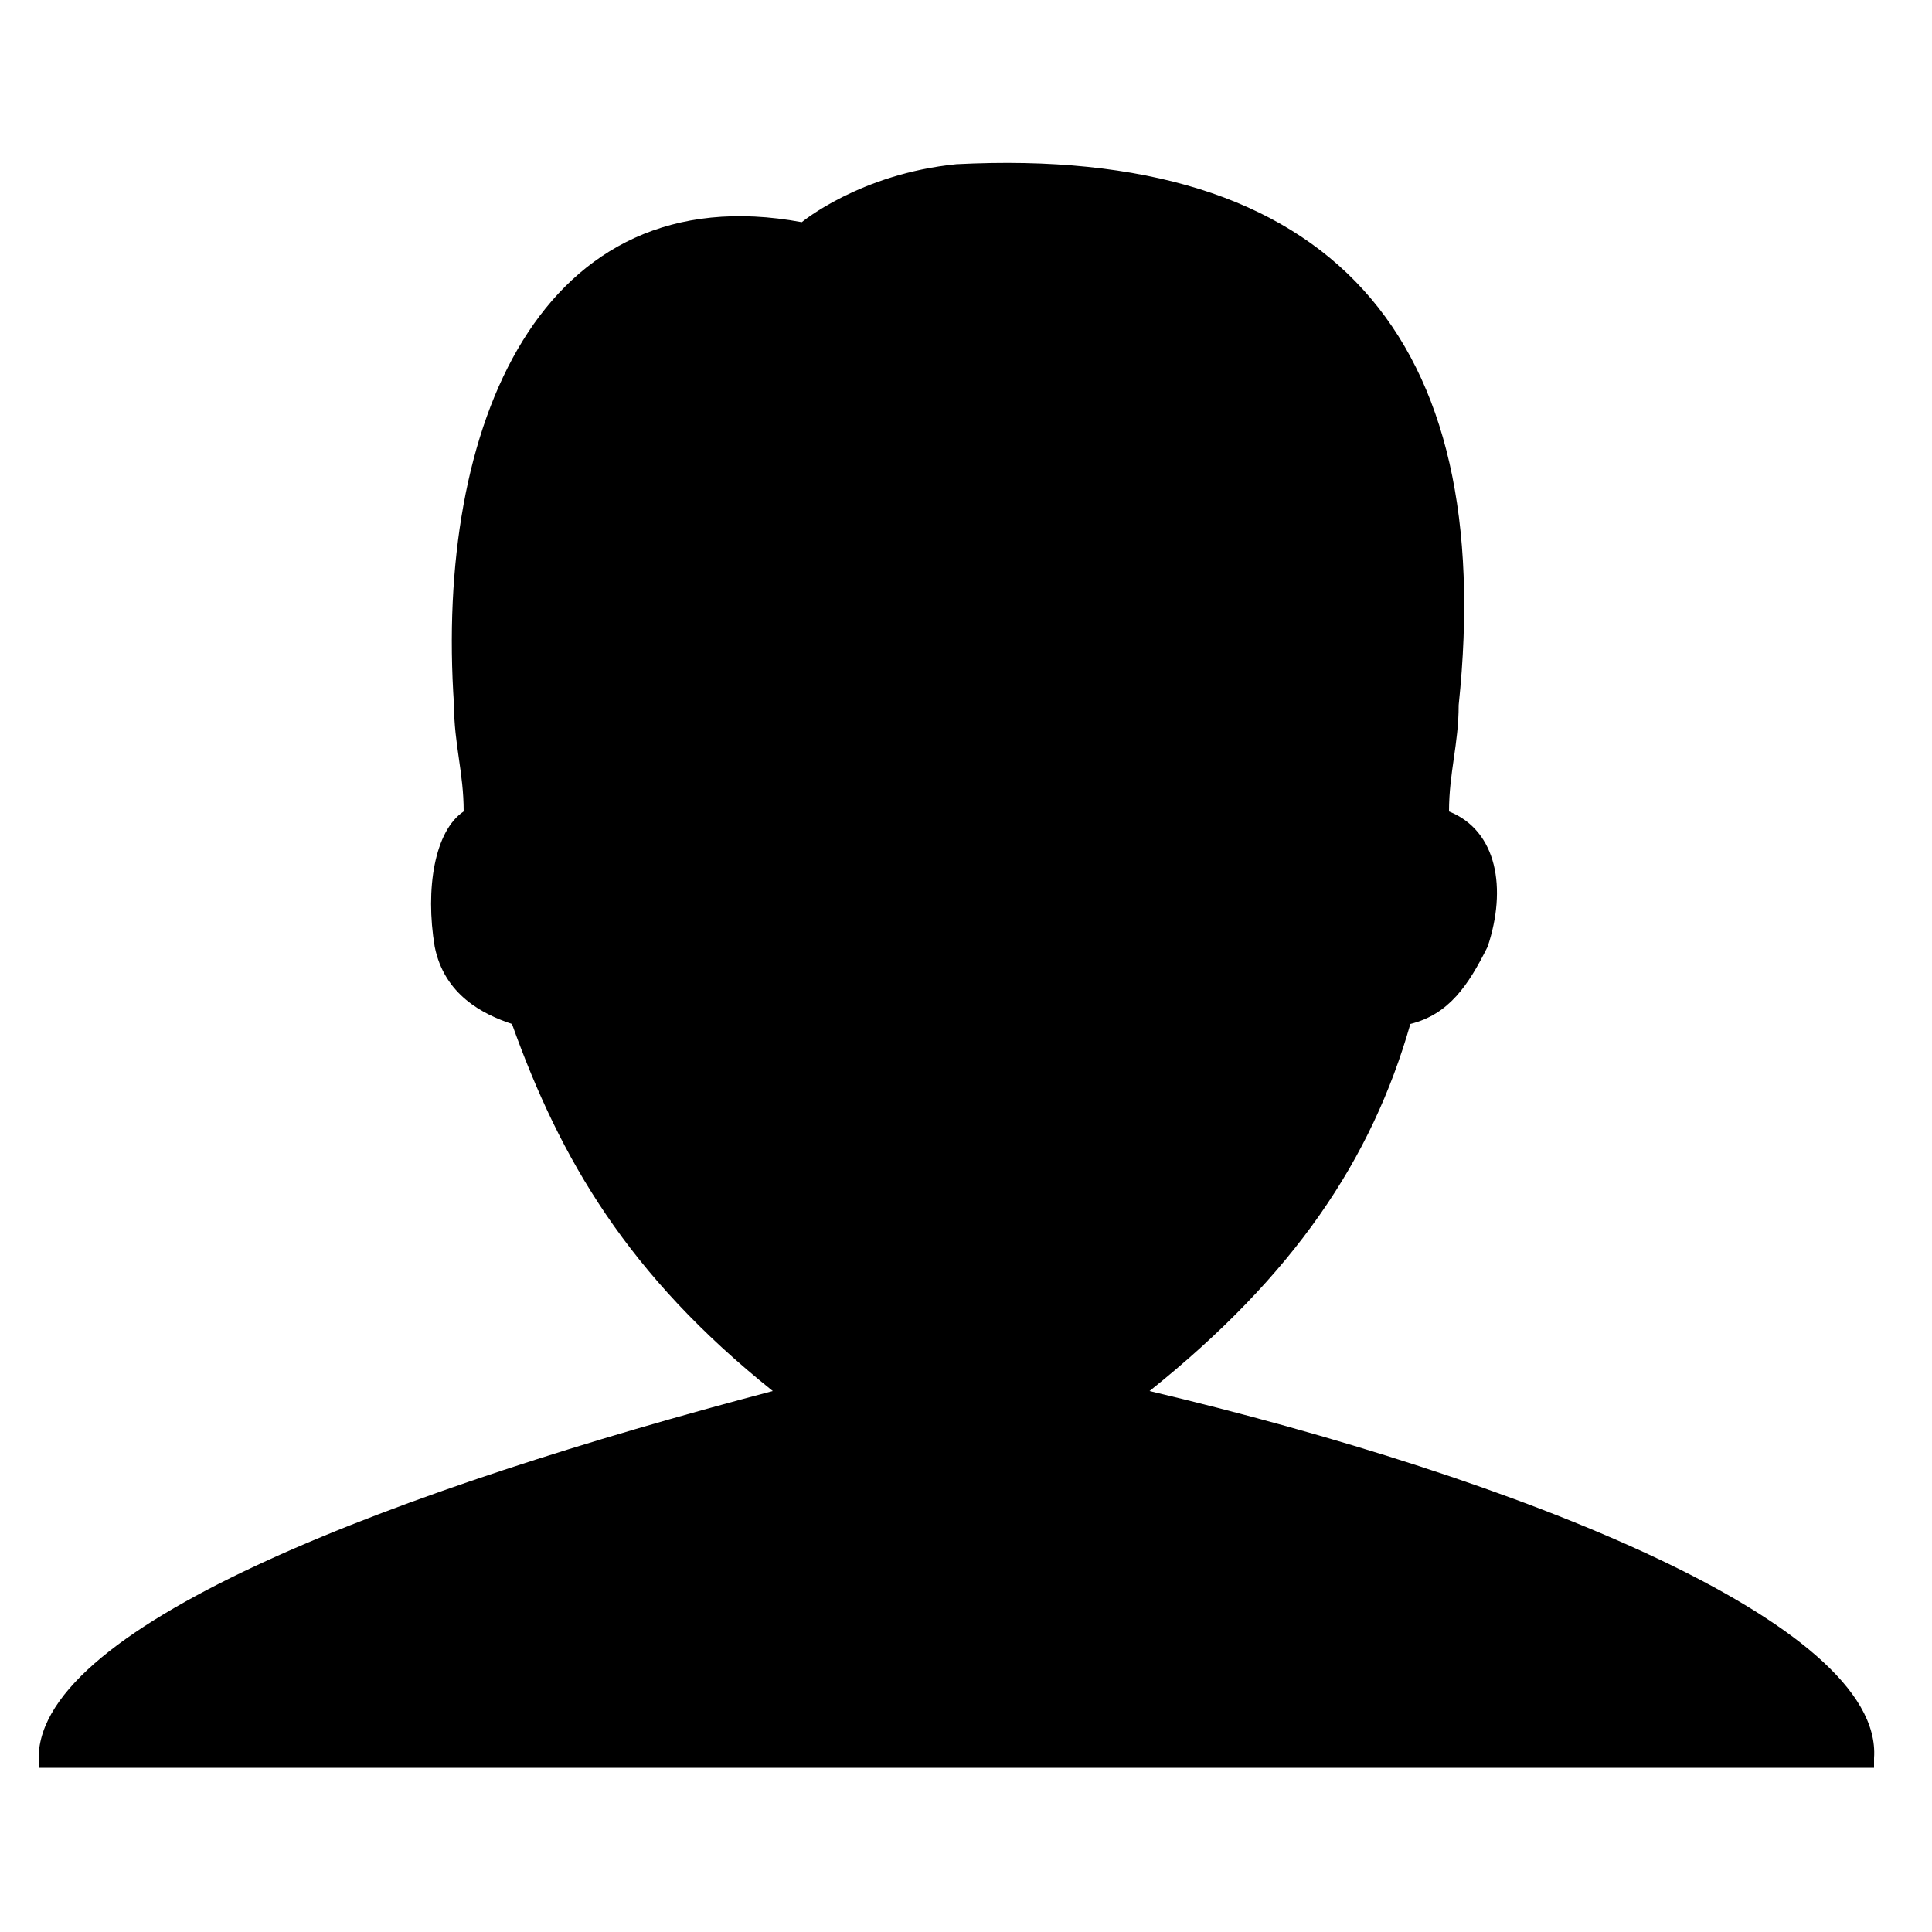 <?xml version="1.0" encoding="utf-8"?>
<!-- Generator: Adobe Illustrator 22.0.1, SVG Export Plug-In . SVG Version: 6.00 Build 0)  -->
<svg version="1.1" id="Layer_1" xmlns="http://www.w3.org/2000/svg" xmlns:xlink="http://www.w3.org/1999/xlink" x="0px" y="0px"
	 viewBox="0 0 20 20" enable-background="new 0 0 20 20" xml:space="preserve">
<g id="male">
	<path d="M11.9,14.4c1.5-1.2,2.3-2.4,2.7-3.8c0.4-0.1,0.6-0.4,0.8-0.8c0.2-0.6,0.1-1.2-0.4-1.4c0-0.4,0.1-0.7,0.1-1.1
		c0.4-3.8-1.3-5.8-5.2-5.6C8.9,1.8,8.3,2.3,8.3,2.3c-2.7-0.5-3.8,2.1-3.6,5c0,0.4,0.1,0.7,0.1,1.1C4.5,8.6,4.4,9.2,4.5,9.8
		c0.1,0.5,0.5,0.7,0.8,0.8c0.5,1.4,1.2,2.6,2.7,3.8c-3.8,1-7.6,2.4-7.6,3.8v0.1h19v-0.1l0,0C19.5,16.8,15.7,15.3,11.9,14.4z"/>
</g>
</svg>
